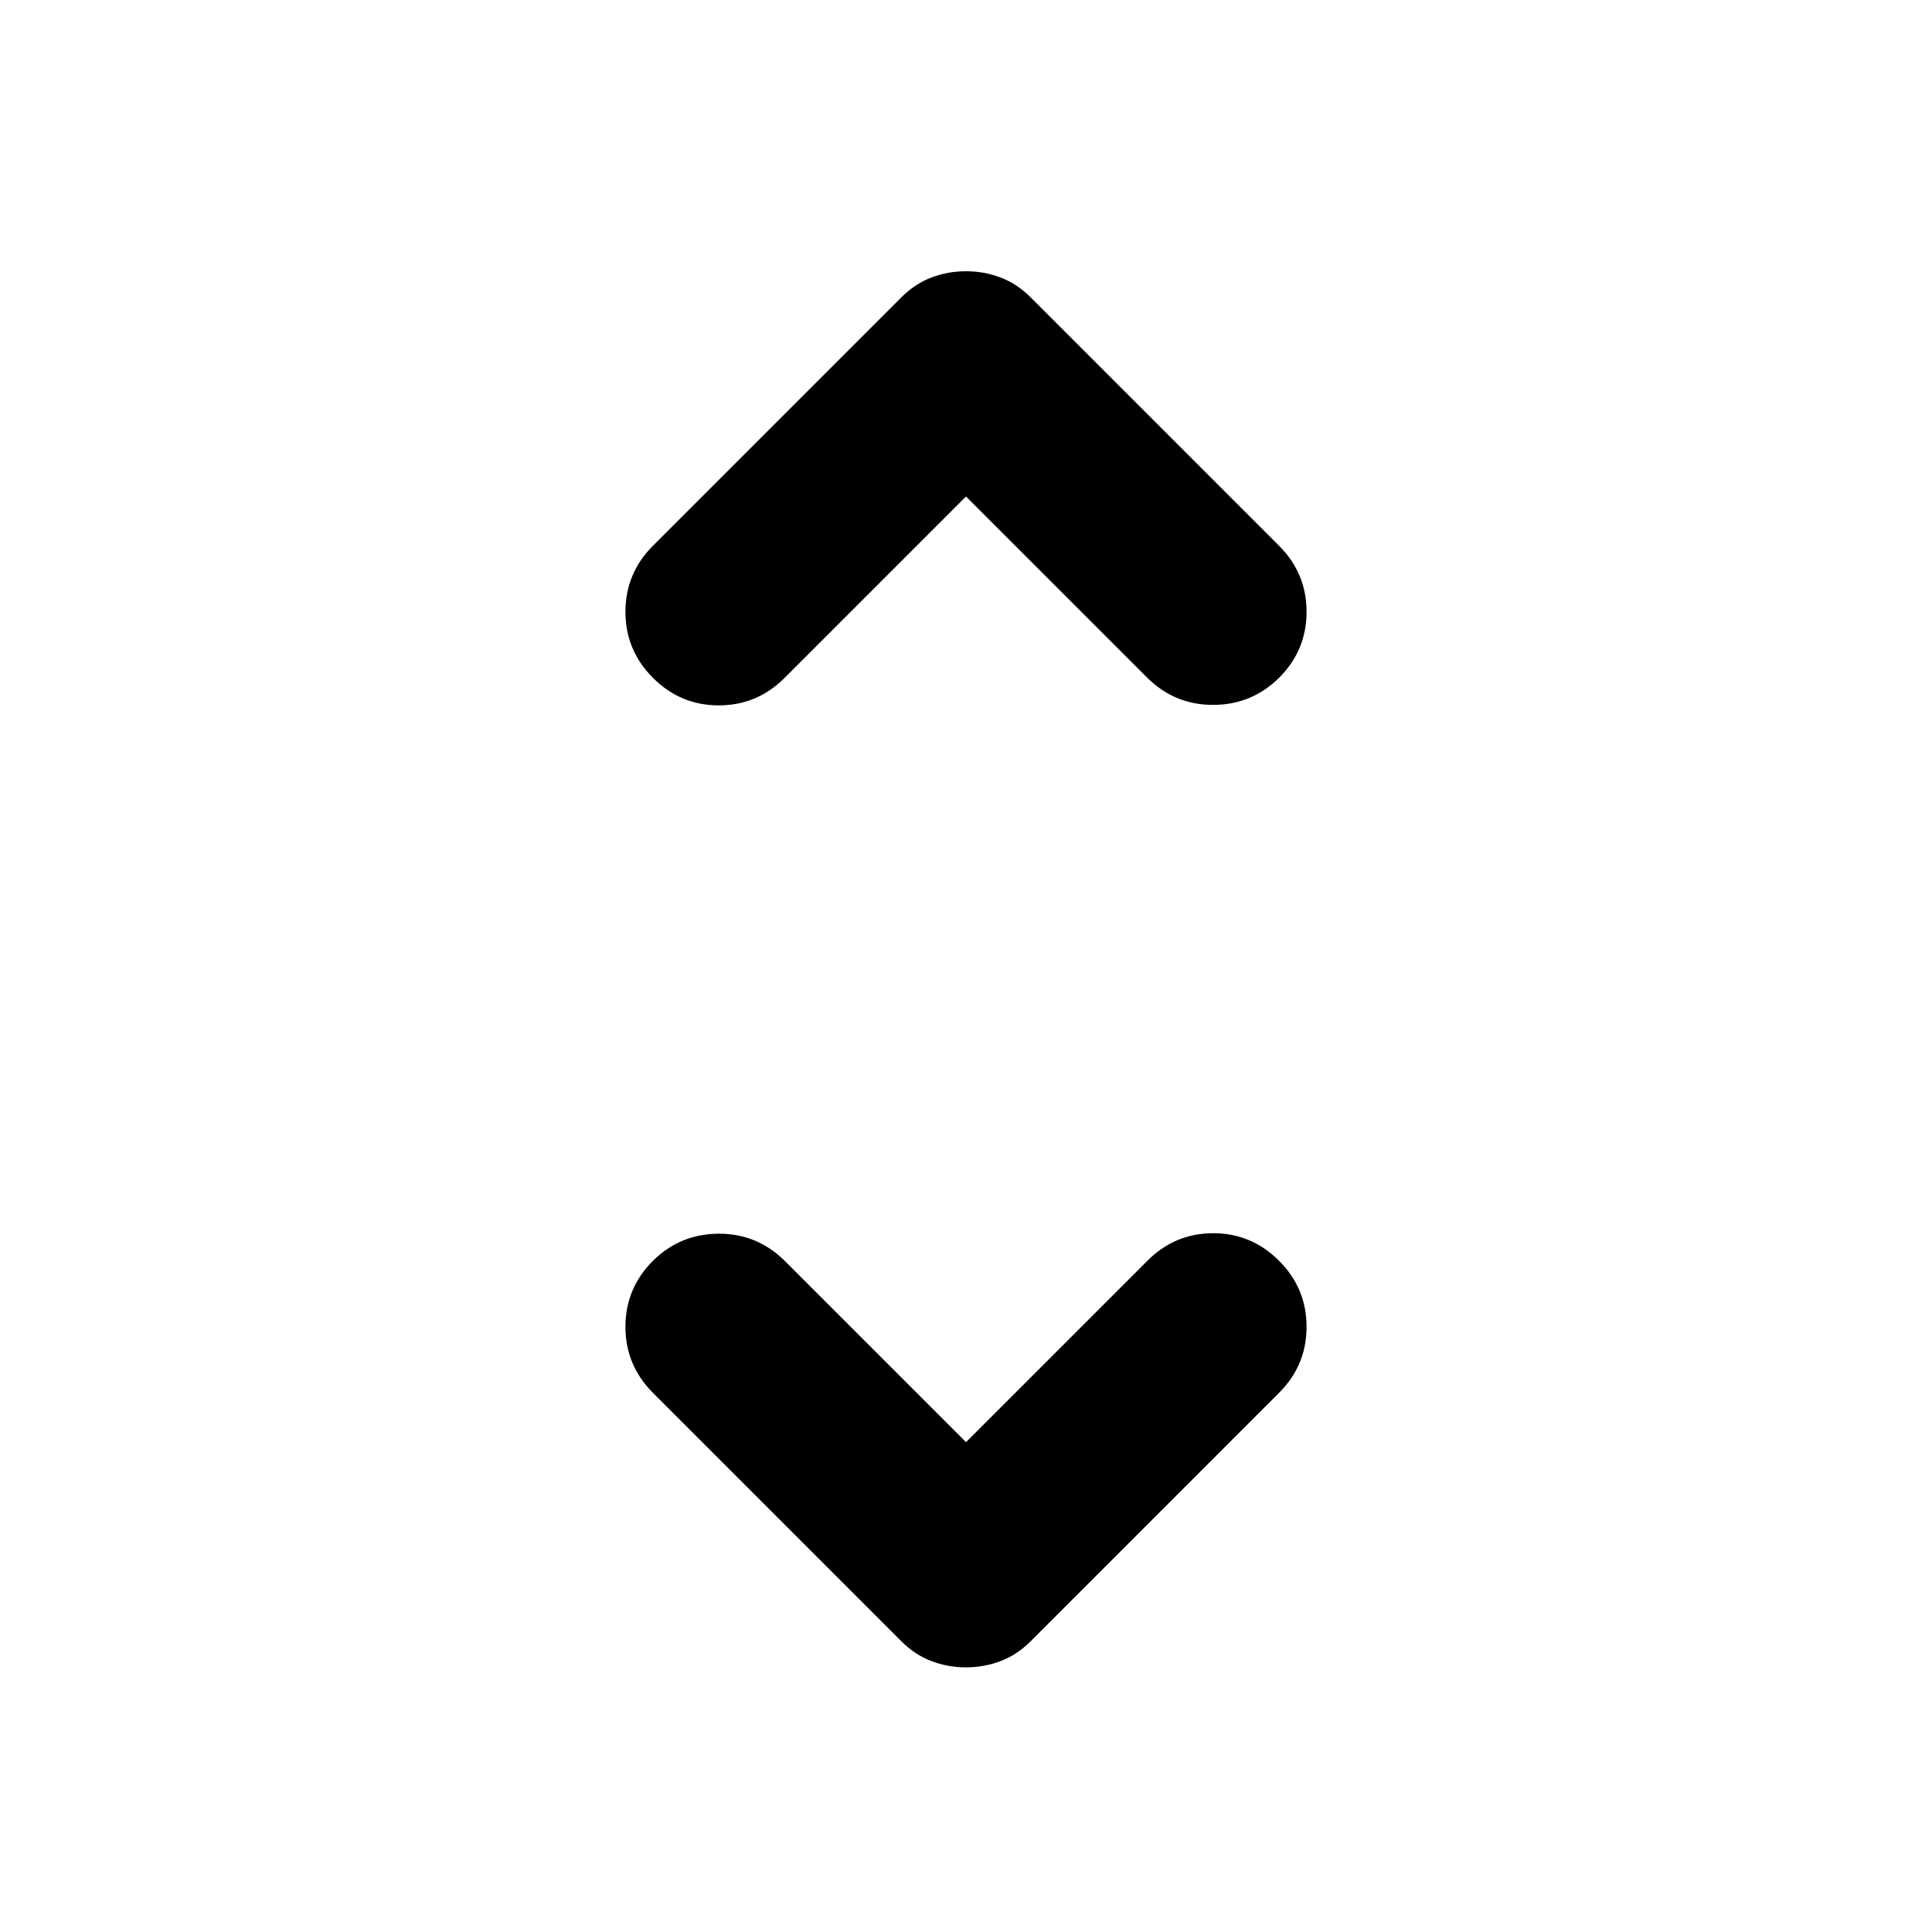 <svg xmlns="http://www.w3.org/2000/svg" height="24" viewBox="0 -960 960 960" width="24"><path d="m480-243.41 90.13-90.13q13.67-13.68 32.71-13.68 19.03 0 32.7 13.68 13.68 13.67 13.68 32.82t-13.68 32.83L512.07-144.41q-6.72 6.71-14.92 9.81-8.19 3.1-17.15 3.1-8.96 0-17.15-3.1-8.2-3.1-14.92-9.81L324.46-267.89q-13.68-13.68-13.68-32.83t13.68-32.82q13.67-13.44 32.82-13.44t32.83 13.68L480-243.41Zm0-469.89-90.13 90.13q-13.67 13.67-32.71 13.67-19.03 0-32.7-13.67-13.68-13.68-13.68-32.83t13.68-32.83L447.93-812.3q6.72-6.72 14.92-9.82 8.19-3.1 17.15-3.1 8.96 0 17.15 3.1 8.2 3.1 14.92 9.82l123.47 123.47q13.68 13.68 13.68 32.83t-13.68 32.83q-13.67 13.43-32.82 13.43t-32.83-13.67L480-713.3Z"/></svg>